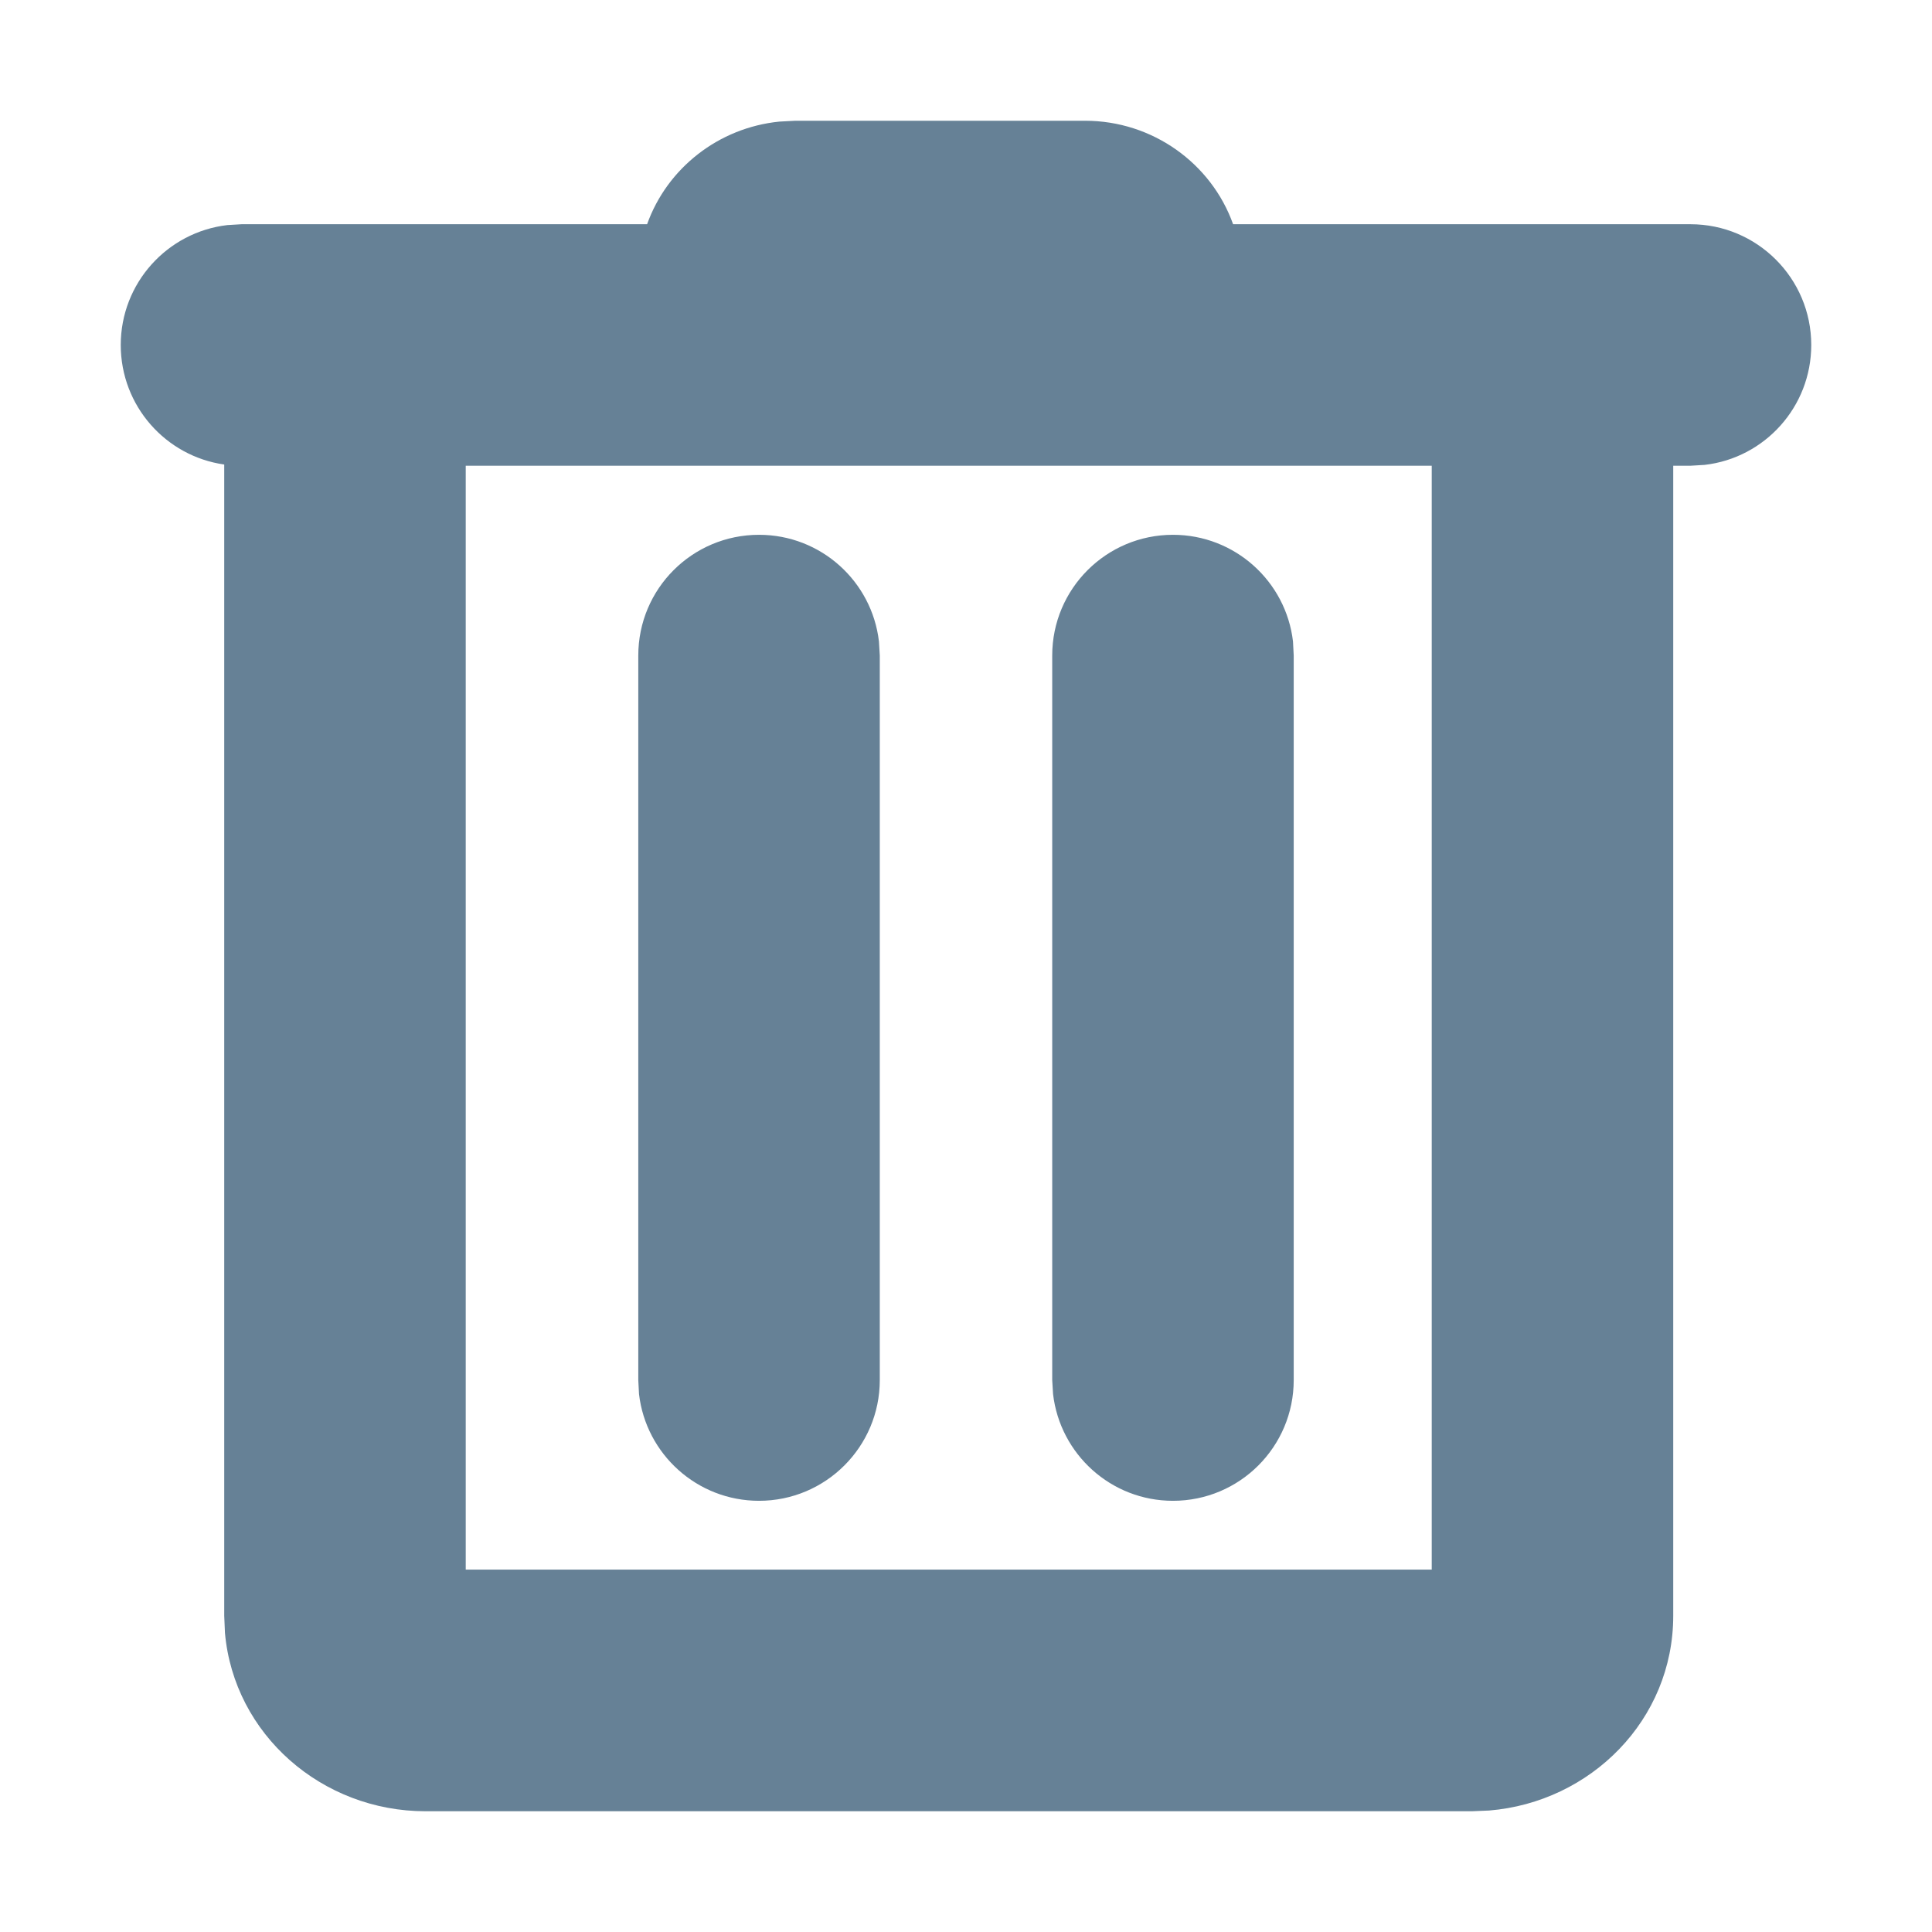 <?xml version="1.0" encoding="UTF-8"?>
<svg width="16px" height="16px" viewBox="0 0 16 16" version="1.1" xmlns="http://www.w3.org/2000/svg" xmlns:xlink="http://www.w3.org/1999/xlink">
    <!-- Generator: Sketch 63.1 (92452) - https://sketch.com -->
    <title>删除 normal</title>
    <desc>Created with Sketch.</desc>
    <g id="页面-1" stroke="none" stroke-width="1" fill="none" fill-rule="evenodd">
        <g id="图标状态备份" transform="translate(-32, -309)">
            <g id="编组-26" transform="translate(32, 309)">
                <g id="编组-11">
                    <rect id="矩形" fill="#D8D8D8" opacity="0" x="0" y="0" width="16" height="16"></rect>
                    <g id="编组备份-15" transform="translate(1, 1)" fill="#668196" fill-rule="nonzero">
                        <path d="M7.986,1.29674049e-13 C8.545,1.29674049e-13 9.032,0.353 9.212,0.857 L13,0.857 C13.552,0.857 14,1.305 14,1.857 C14,2.37 13.614,2.793 13.117,2.85 L13,2.857 L12.857,2.857 L12.857,12.381 C12.857,13.244 12.173,13.925 11.332,13.994 L11.19,14 L2.524,14 C1.667,14 0.938,13.365 0.863,12.523 L0.857,12.381 L0.857,2.847 C0.372,2.778 0,2.361 0,1.857 C0,1.344 0.386,0.922 0.883,0.864 L1,0.857 L4.359,0.857 C4.525,0.392 4.952,0.057 5.455,0.007 L5.586,1.29674049e-13 L7.986,1.29674049e-13 Z M10.857,2.857 L2.857,2.857 L2.857,11.999 L10.857,11.999 L10.857,2.857 Z M5.286,3.429 C5.799,3.429 6.221,3.815 6.279,4.312 L6.286,4.429 L6.286,10.429 C6.286,10.981 5.838,11.429 5.286,11.429 C4.773,11.429 4.35,11.043 4.292,10.545 L4.286,10.429 L4.286,4.429 C4.286,3.876 4.733,3.429 5.286,3.429 Z M8.714,3.429 C9.227,3.429 9.65,3.815 9.708,4.312 L9.714,4.429 L9.714,10.429 C9.714,10.981 9.267,11.429 8.714,11.429 C8.201,11.429 7.779,11.043 7.721,10.545 L7.714,10.429 L7.714,4.429 C7.714,3.876 8.162,3.429 8.714,3.429 Z" id="形状结合"></path>
                    </g>
                </g>
            </g>
        </g>
    </g>
</svg>